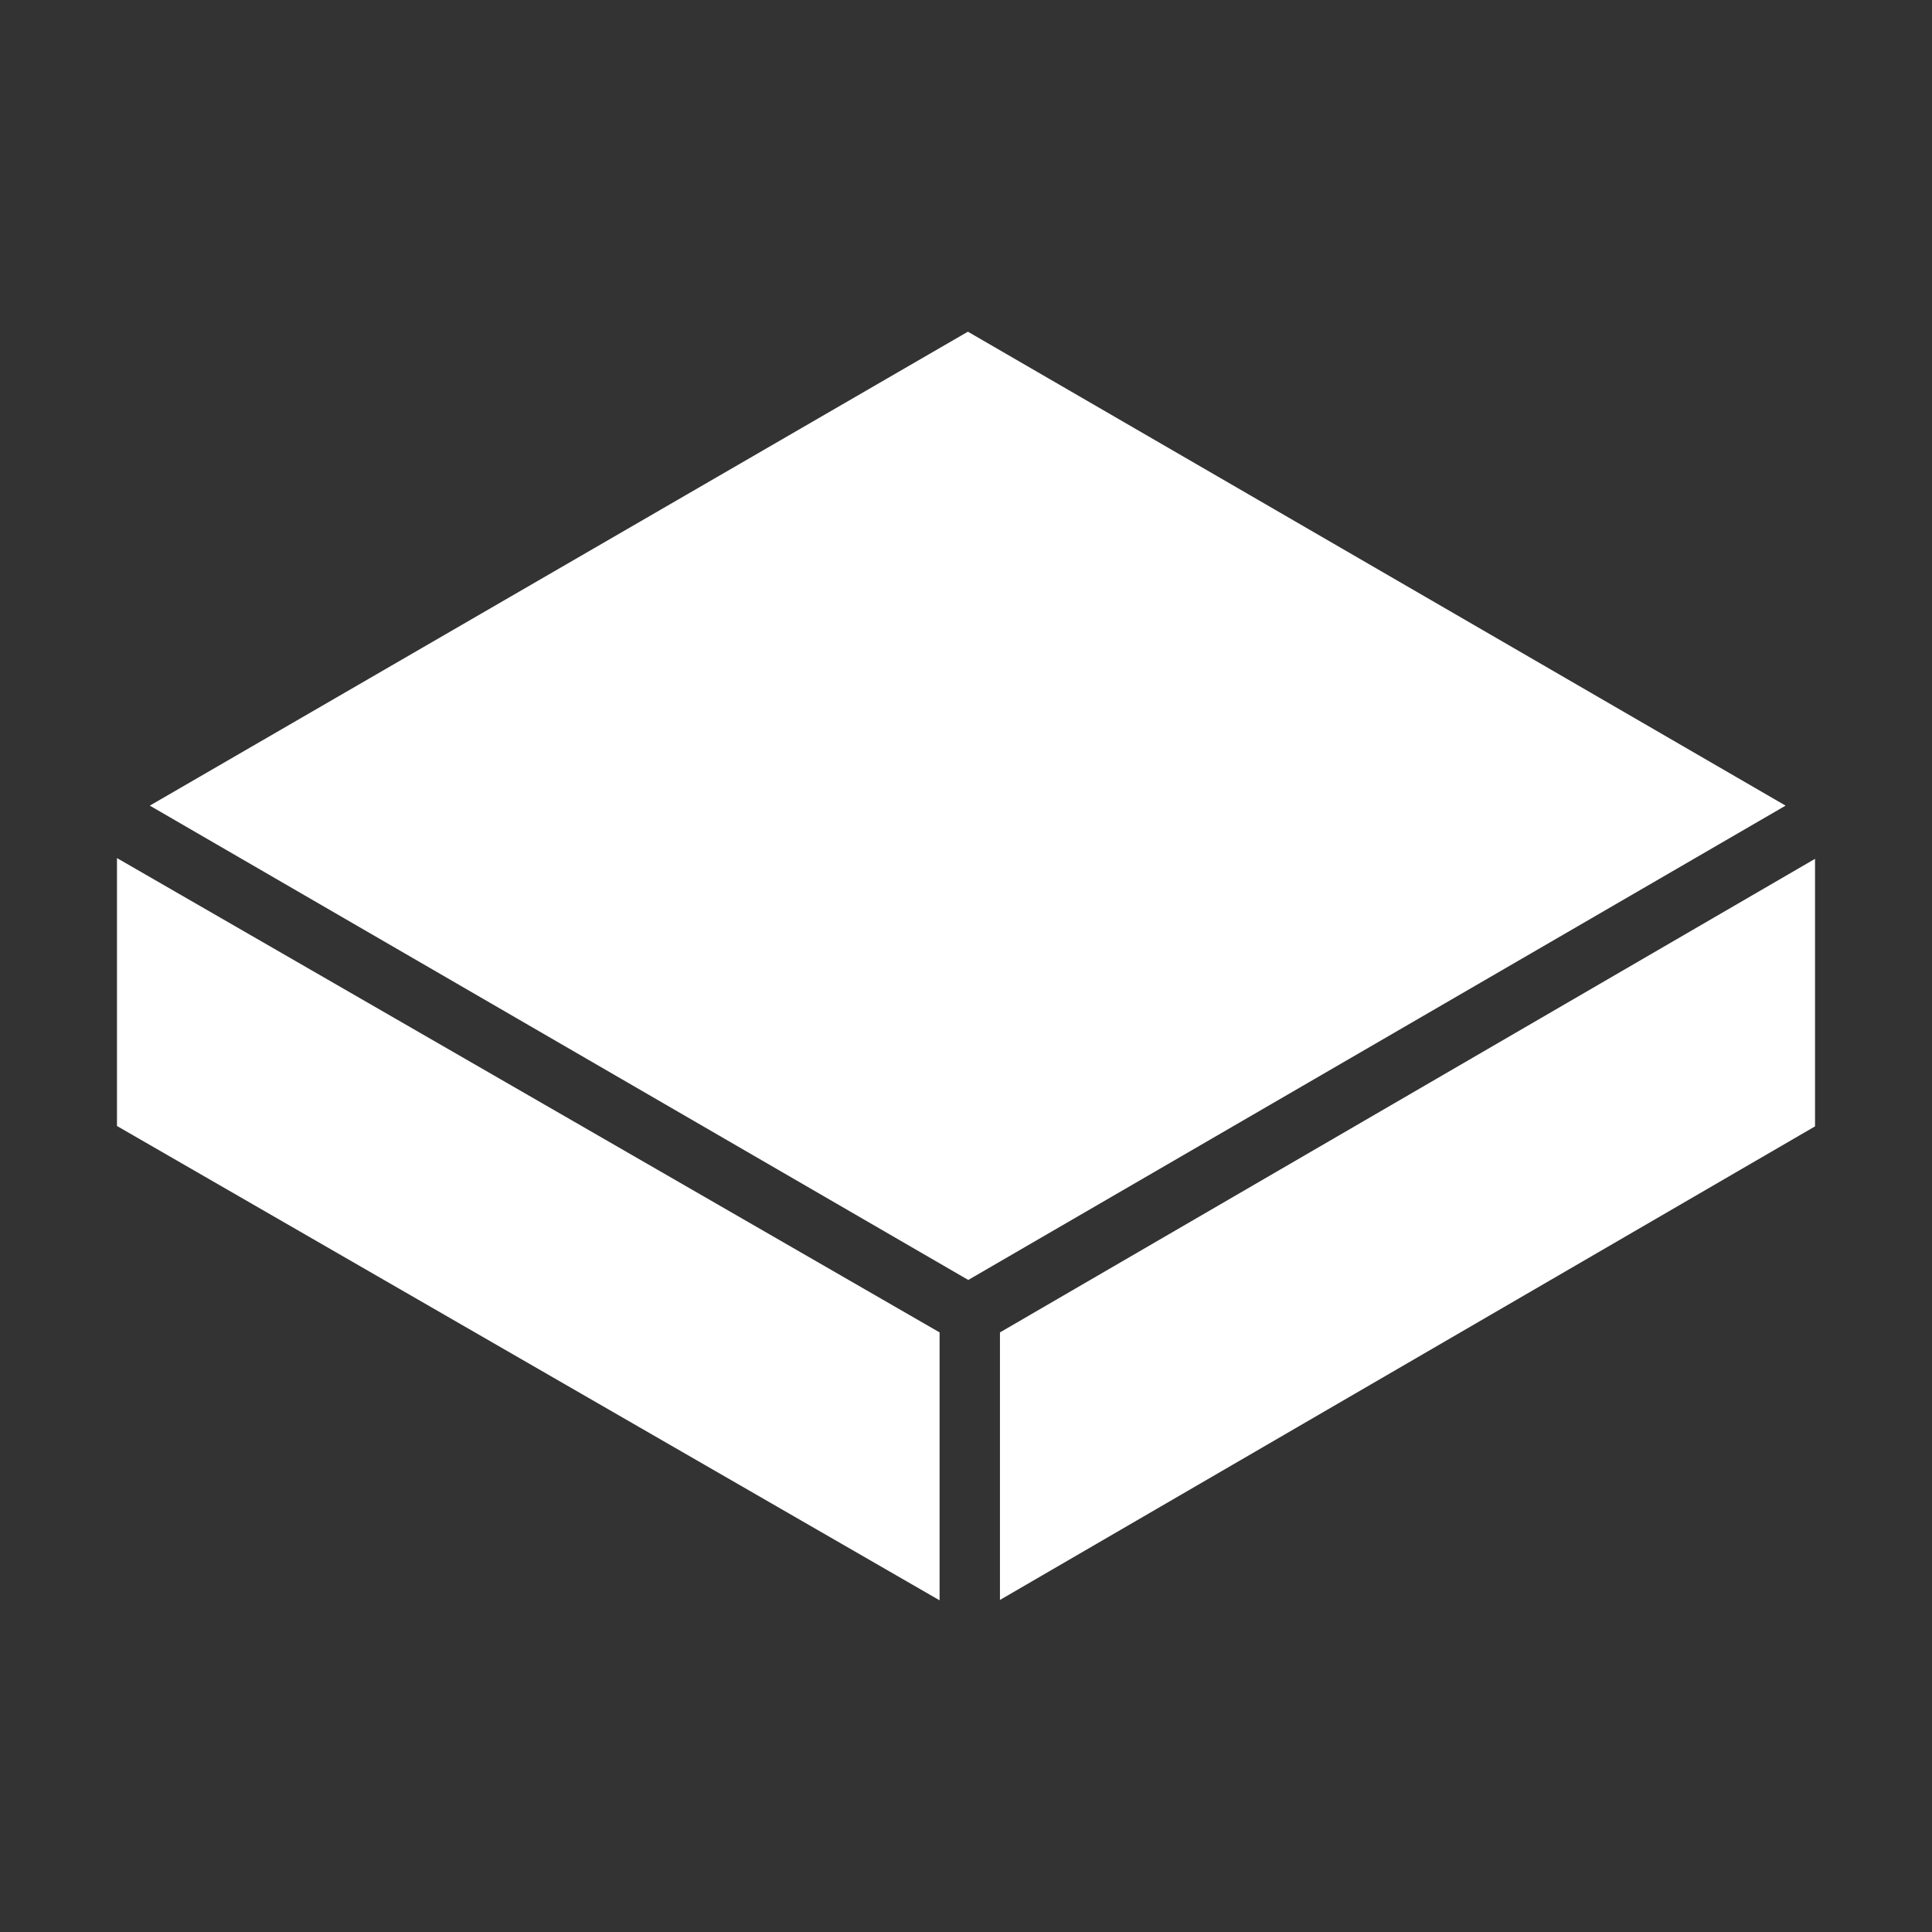 <!DOCTYPE svg PUBLIC "-//W3C//DTD SVG 1.1//EN" "http://www.w3.org/Graphics/SVG/1.1/DTD/svg11.dtd">
<!-- Uploaded to: SVG Repo, www.svgrepo.com, Transformed by: SVG Repo Mixer Tools -->
<svg width="800px" height="800px" viewBox="0 0 512 512" xmlns="http://www.w3.org/2000/svg" fill="#000000">
<rect x="0" y="0" width="512" height="512" fill="#333333" stroke="none"/>
<g id="SVGRepo_bgCarrier" stroke-width="0"/>
<g id="SVGRepo_tracerCarrier" stroke-linecap="round" stroke-linejoin="round"/>
<g id="SVGRepo_iconCarrier">
<path fill="#ffffff" d="M256.5 87.9L39.7 213.5l216.9 125.7 216.6-125.7L256.5 87.9zM31 227.4v71l218 125.7v-71L31 227.4zm450 .2L265 353.1V424l216-125.5v-70.9z"/>
</g>
</svg>